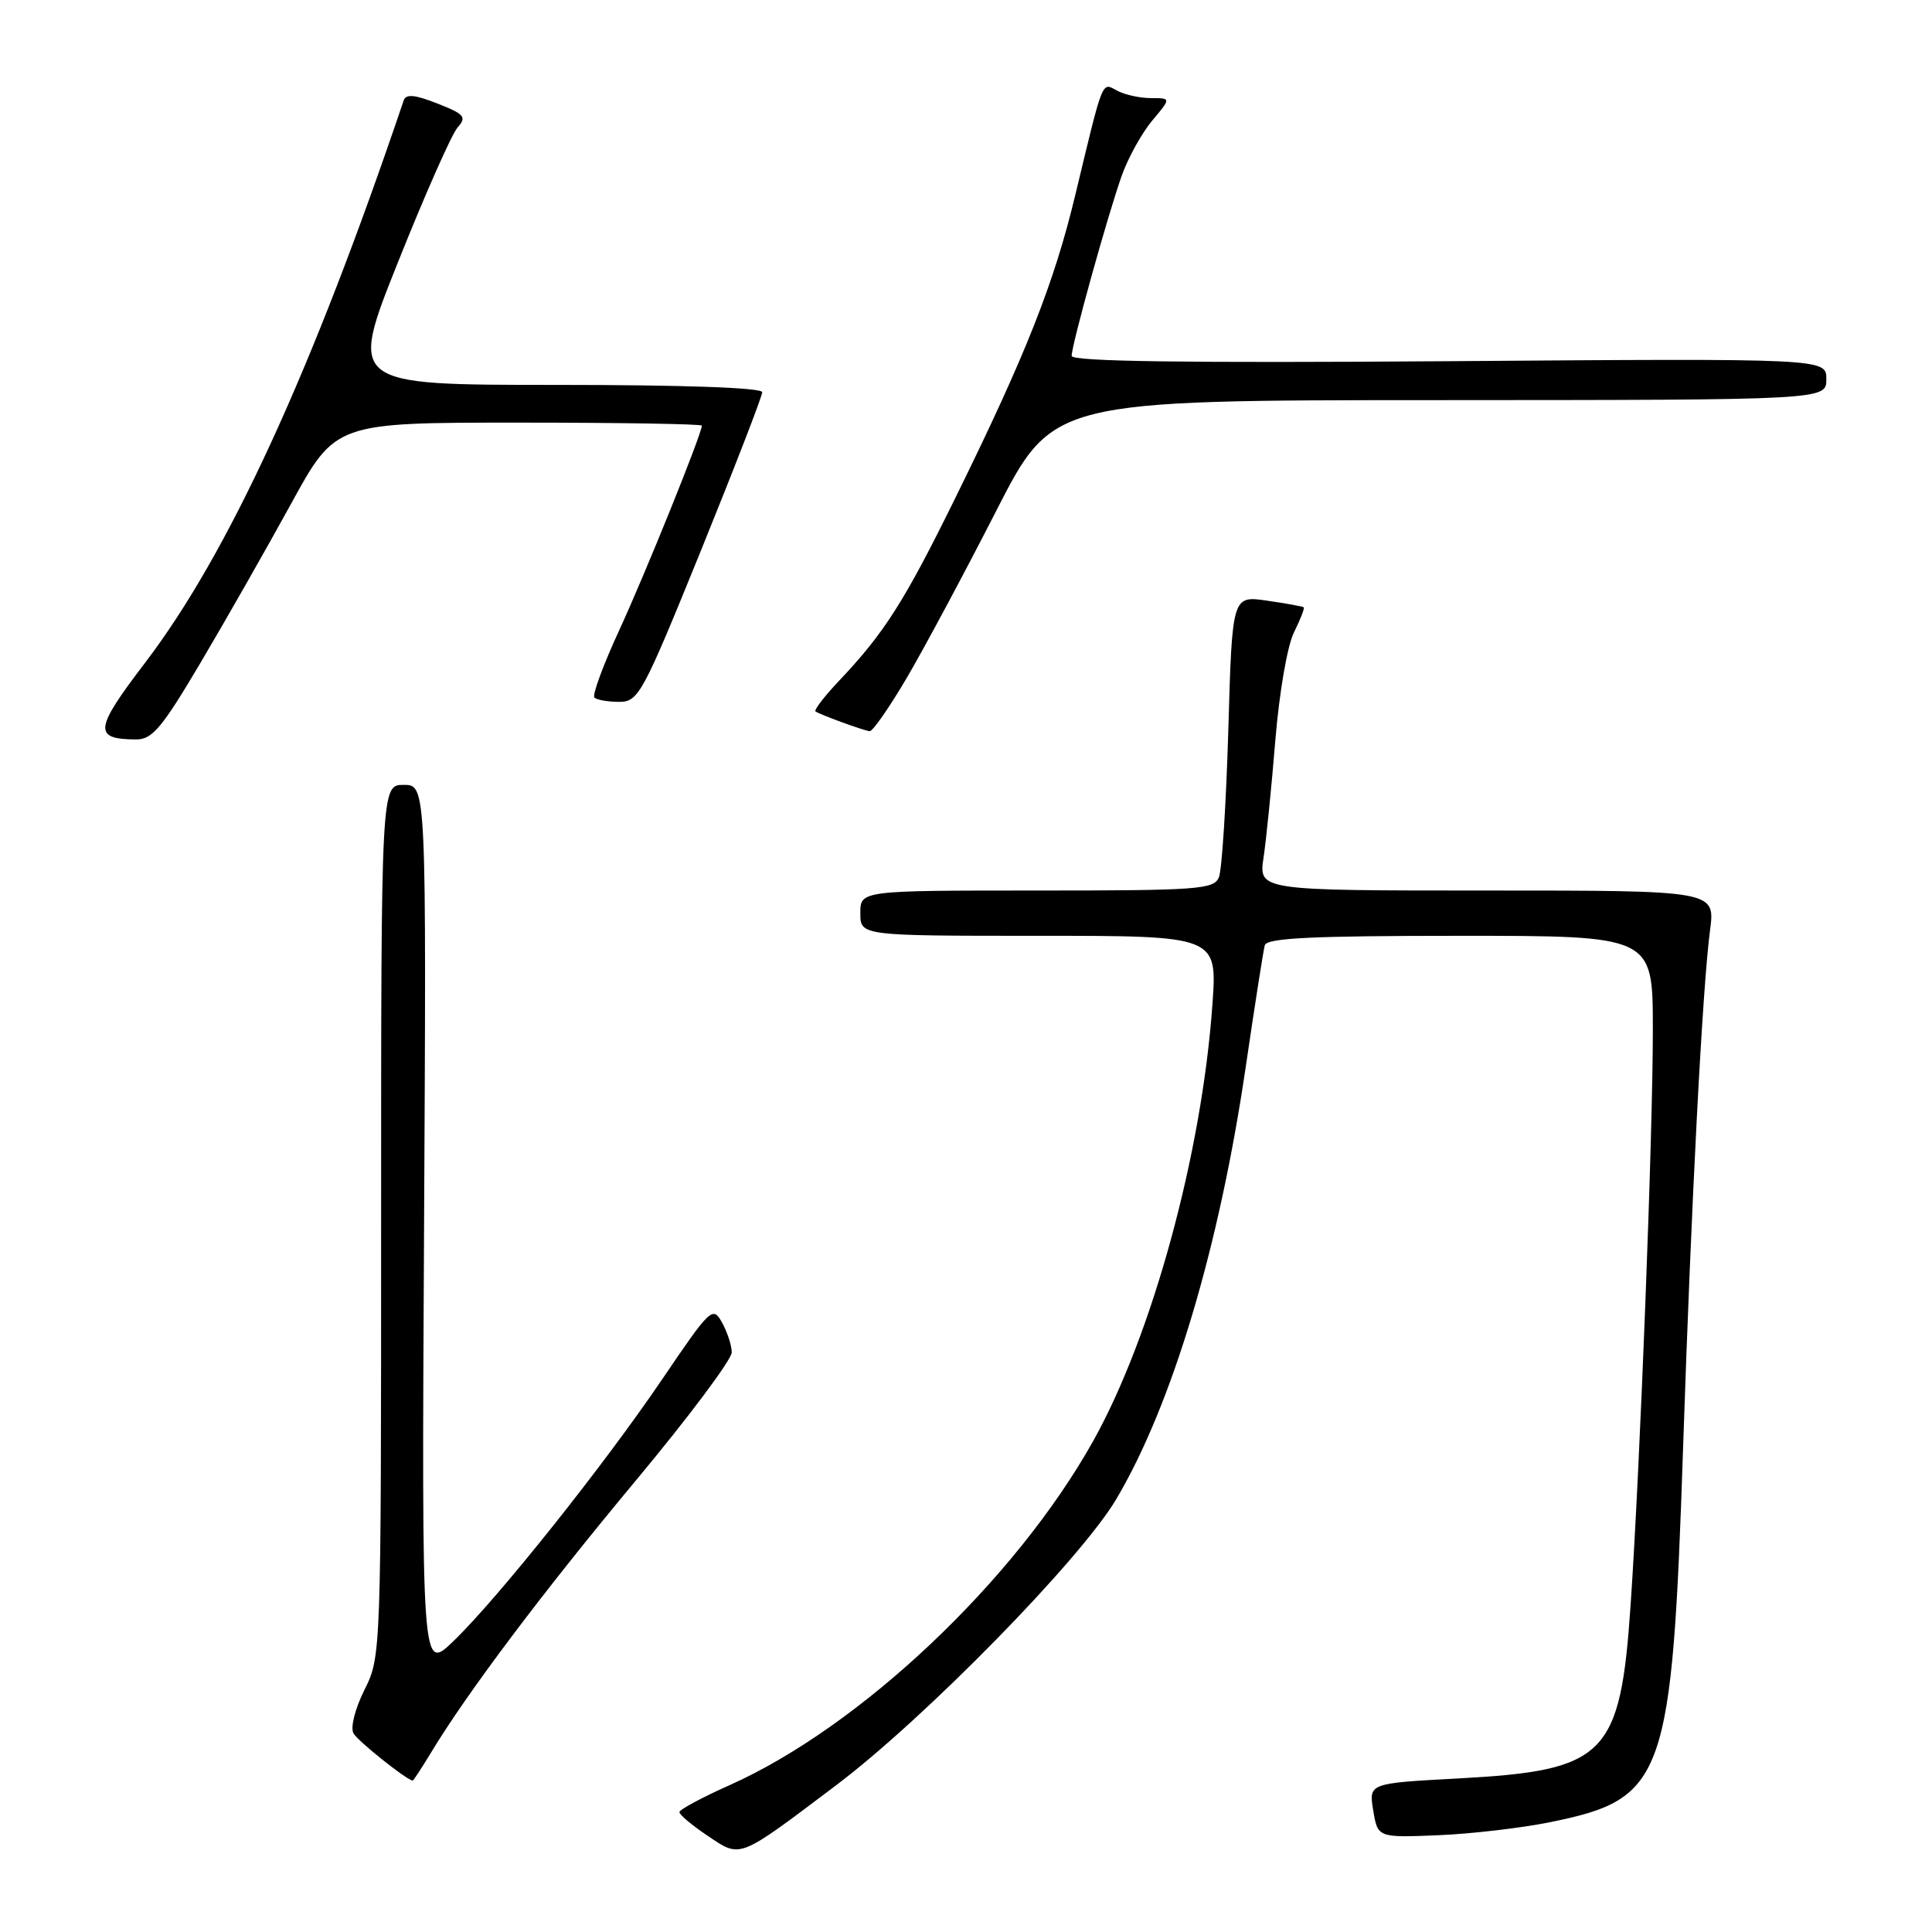 <?xml version="1.0" encoding="UTF-8" standalone="no"?>
<!DOCTYPE svg PUBLIC "-//W3C//DTD SVG 1.1//EN" "http://www.w3.org/Graphics/SVG/1.1/DTD/svg11.dtd" >
<svg xmlns="http://www.w3.org/2000/svg" xmlns:xlink="http://www.w3.org/1999/xlink" version="1.1" viewBox="0 0 256 256">
 <g >
 <path fill="currentColor"
d=" M 110.76 236.58 C 122.54 227.70 143.21 206.59 147.92 198.63 C 155.33 186.10 161.56 165.29 165.07 141.34 C 166.27 133.18 167.40 125.94 167.59 125.25 C 167.86 124.29 173.89 124.00 193.47 124.00 C 219.00 124.00 219.00 124.00 219.01 136.25 C 219.03 149.95 217.33 194.07 216.07 212.58 C 214.71 232.67 212.81 234.60 193.27 235.65 C 181.36 236.29 181.36 236.29 181.96 239.89 C 182.56 243.50 182.56 243.50 190.53 243.18 C 194.91 243.00 201.60 242.22 205.39 241.45 C 220.65 238.35 221.55 235.81 223.03 191.50 C 224.11 159.16 225.59 130.80 226.59 123.25 C 227.28 118.00 227.28 118.00 197.03 118.00 C 166.77 118.00 166.77 118.00 167.43 113.62 C 167.79 111.21 168.49 104.22 168.99 98.07 C 169.51 91.76 170.58 85.55 171.46 83.79 C 172.31 82.08 172.89 80.58 172.75 80.47 C 172.61 80.35 170.42 79.96 167.89 79.59 C 163.27 78.92 163.27 78.92 162.76 96.71 C 162.47 106.49 161.91 115.29 161.51 116.25 C 160.85 117.85 158.73 118.00 137.39 118.00 C 114.00 118.00 114.00 118.00 114.00 121.00 C 114.00 124.00 114.00 124.00 137.65 124.00 C 161.30 124.00 161.30 124.00 160.65 133.11 C 159.25 152.91 152.66 177.00 144.82 191.00 C 134.49 209.43 114.03 228.79 96.66 236.55 C 93.02 238.17 90.04 239.78 90.03 240.11 C 90.01 240.45 91.69 241.86 93.75 243.24 C 98.21 246.23 97.67 246.45 110.76 236.58 Z  M 57.10 232.25 C 61.86 224.35 71.96 210.92 84.24 196.19 C 91.26 187.77 96.98 180.12 96.96 179.19 C 96.95 178.26 96.36 176.48 95.66 175.22 C 94.45 173.04 94.13 173.34 87.77 182.72 C 79.96 194.24 65.93 211.84 60.04 217.50 C 55.88 221.50 55.88 221.50 56.19 162.75 C 56.50 104.00 56.50 104.00 53.50 104.00 C 50.50 104.00 50.50 104.00 50.50 161.75 C 50.50 219.30 50.49 219.52 48.29 223.92 C 47.04 226.43 46.41 228.91 46.84 229.68 C 47.41 230.69 53.57 235.63 54.67 235.95 C 54.76 235.98 55.85 234.31 57.10 232.25 Z  M 26.61 87.75 C 29.95 82.11 35.33 72.66 38.57 66.75 C 44.46 56.00 44.46 56.00 68.73 56.00 C 82.08 56.00 93.00 56.18 93.00 56.40 C 93.00 57.46 85.46 76.13 82.05 83.51 C 79.93 88.10 78.45 92.12 78.76 92.43 C 79.08 92.74 80.55 93.00 82.03 93.00 C 84.60 93.00 85.12 92.05 92.87 72.97 C 97.34 61.95 101.00 52.50 101.00 51.97 C 101.00 51.37 90.60 51.00 73.62 51.00 C 46.24 51.00 46.24 51.00 52.73 34.75 C 56.30 25.81 59.85 17.78 60.62 16.91 C 61.87 15.50 61.56 15.13 57.96 13.72 C 54.95 12.53 53.79 12.43 53.49 13.31 C 41.31 49.32 30.23 73.40 19.18 87.88 C 12.49 96.65 12.34 97.95 18.03 97.98 C 20.17 98.00 21.46 96.46 26.61 87.75 Z  M 120.23 89.69 C 122.58 85.67 127.88 75.77 132.00 67.70 C 139.50 53.03 139.50 53.03 190.75 53.02 C 242.00 53.00 242.00 53.00 242.00 50.24 C 242.00 47.49 242.00 47.49 192.00 47.86 C 157.02 48.11 142.00 47.90 142.00 47.16 C 142.00 45.68 146.80 28.43 148.66 23.21 C 149.51 20.85 151.32 17.59 152.69 15.96 C 155.18 13.00 155.18 13.00 152.52 13.00 C 151.06 13.00 149.05 12.56 148.04 12.02 C 145.96 10.91 146.25 10.17 142.50 25.76 C 139.68 37.52 135.96 46.93 126.65 65.85 C 119.86 79.67 117.18 83.88 111.16 90.23 C 109.22 92.28 107.83 94.10 108.06 94.27 C 108.65 94.69 114.31 96.76 115.23 96.89 C 115.62 96.95 117.87 93.71 120.23 89.69 Z "/>
</g>
</svg>